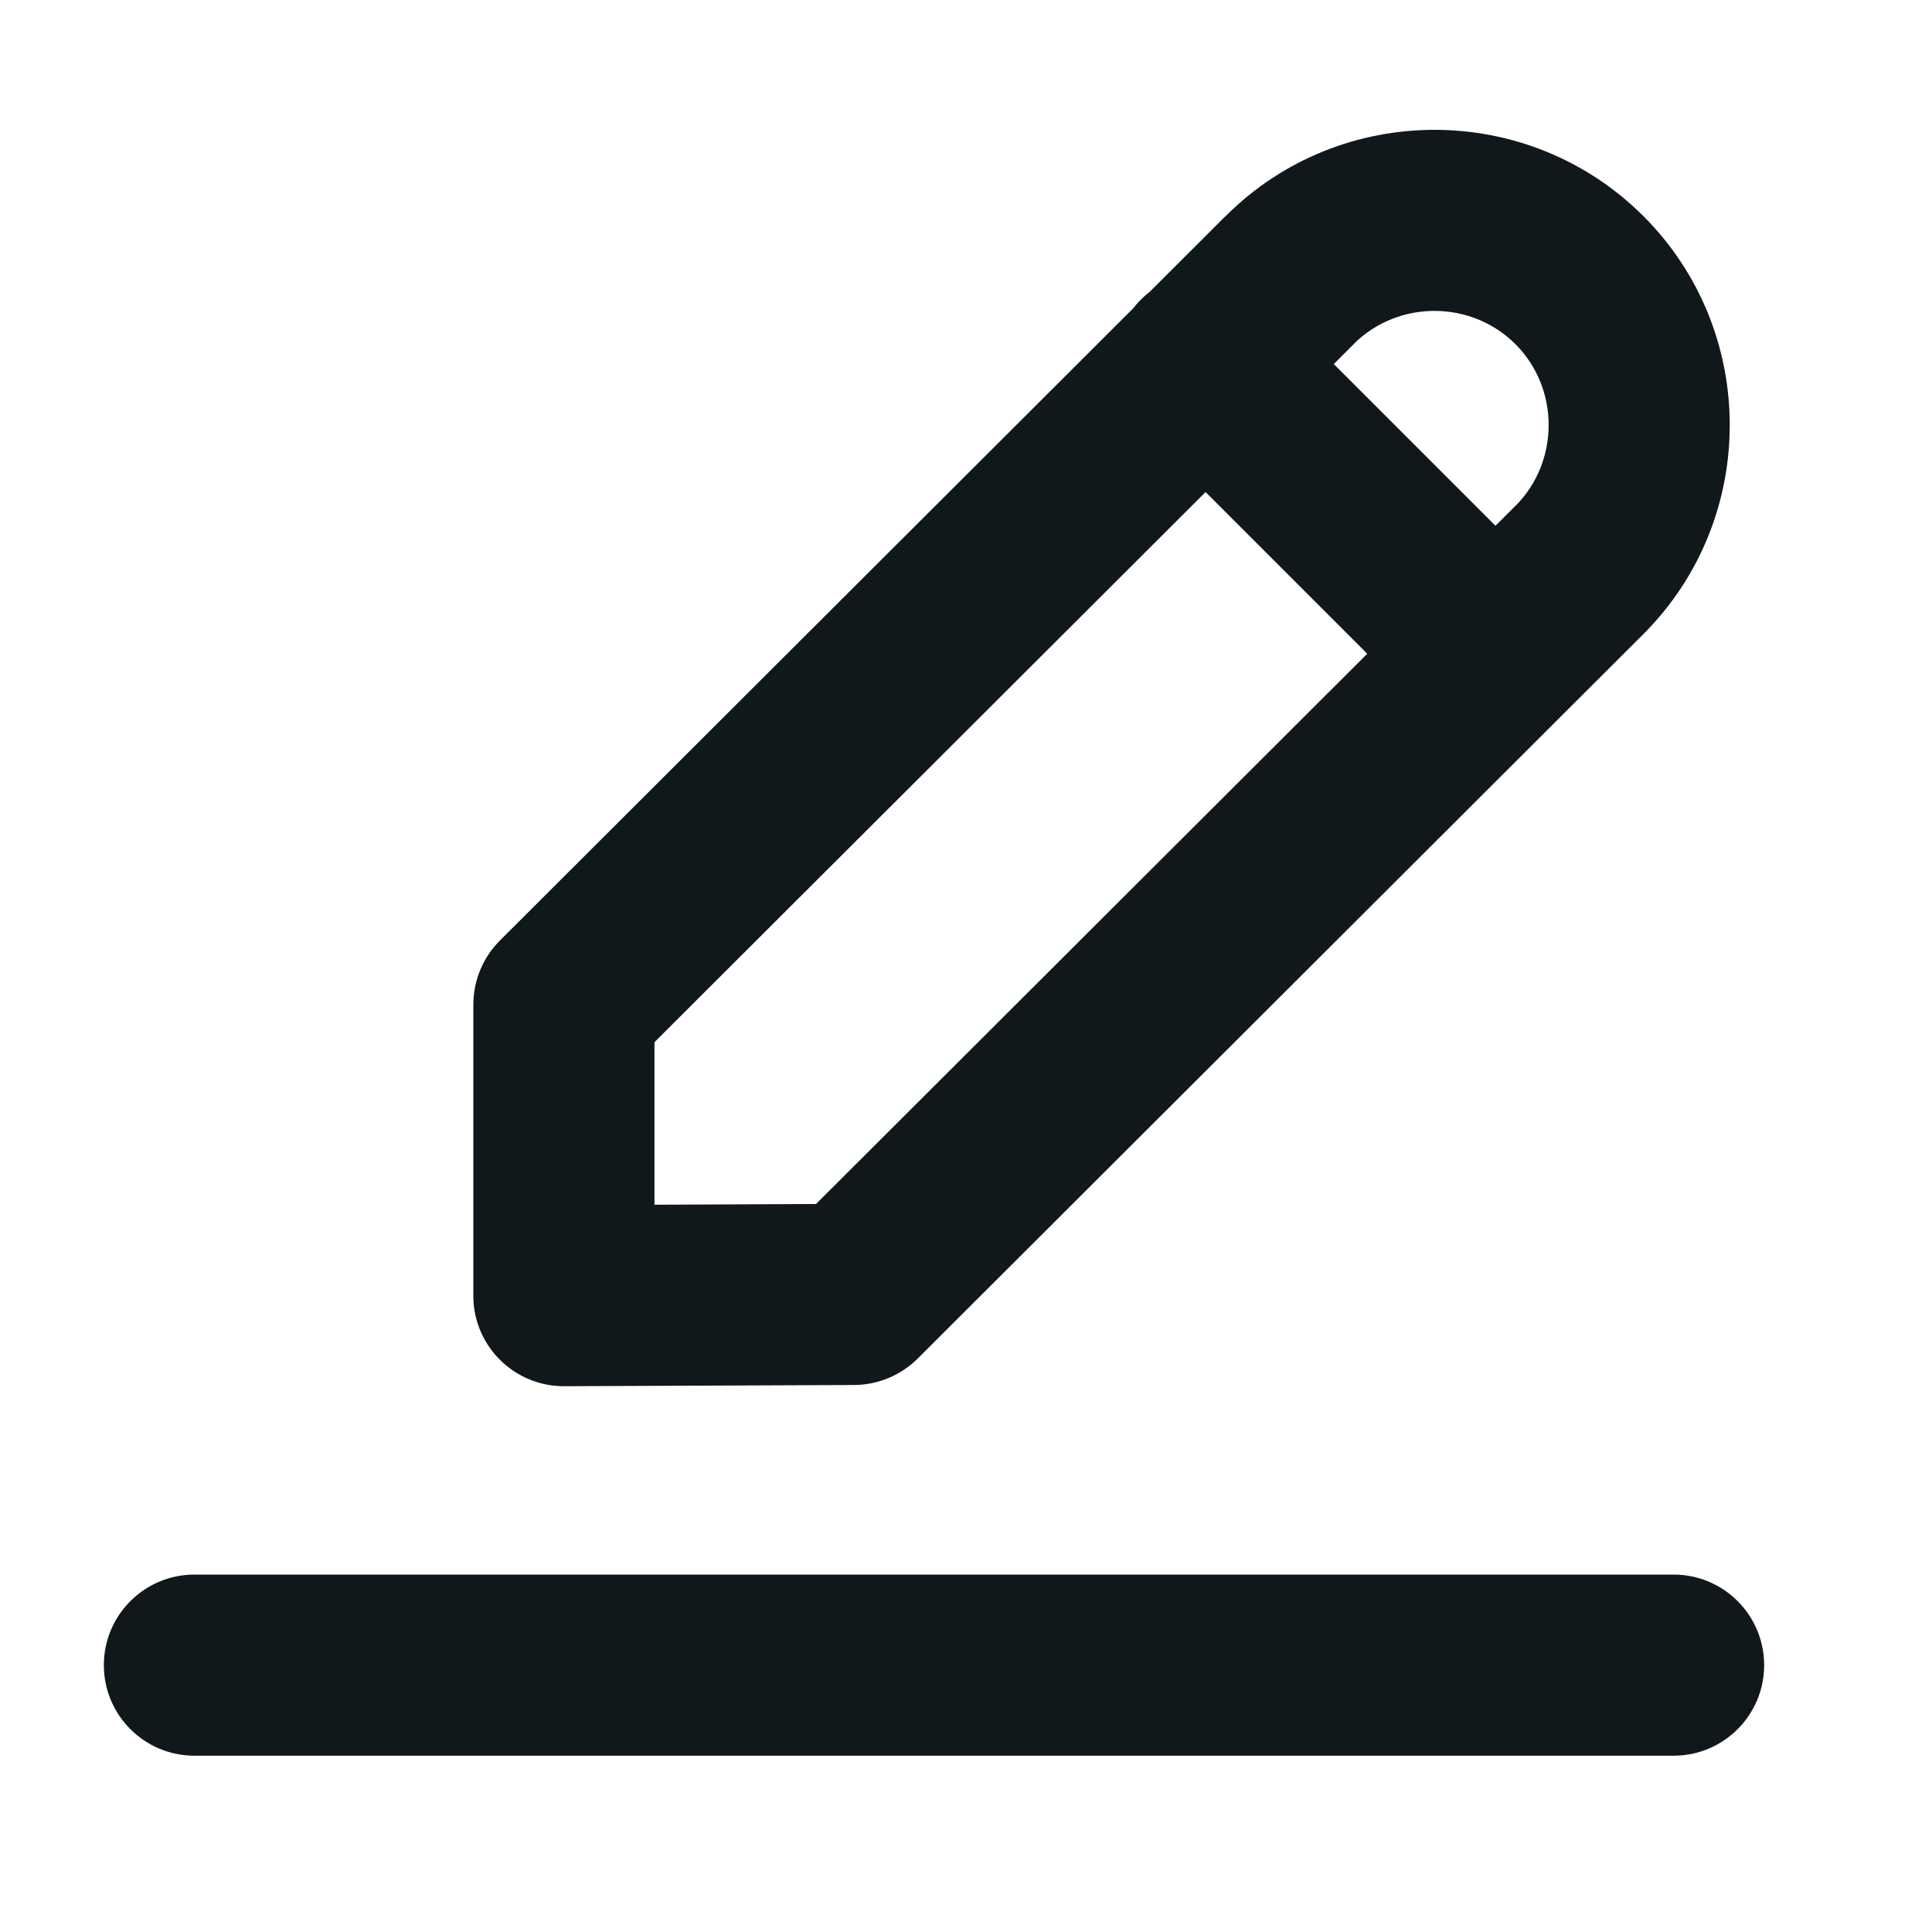 <svg width="16" height="16" viewBox="0 0 16 16" fill="none" xmlns="http://www.w3.org/2000/svg">
<path fill-rule="evenodd" clip-rule="evenodd" d="M4.14 7.789L9.386 2.552C9.405 2.527 9.426 2.503 9.45 2.48C9.473 2.456 9.498 2.435 9.523 2.415L10.142 1.797L10.15 1.79C11.102 0.837 12.657 0.837 13.61 1.79C14.562 2.741 14.563 4.293 13.615 5.246L13.61 5.251L7.6 11.251C7.46 11.39 7.271 11.469 7.073 11.47L4.685 11.48L4.67 11.48C4.262 11.48 3.93 11.155 3.92 10.749L3.92 10.733L3.92 10.73V8.32C3.92 8.121 3.999 7.93 4.14 7.789ZM12.55 2.85C12.184 2.485 11.584 2.483 11.216 2.844L11.21 2.851L11.046 3.015L12.385 4.354L12.547 4.192L12.55 4.19C12.917 3.823 12.917 3.217 12.55 2.85ZM11.323 5.414L9.984 4.075L5.42 8.631V9.977L6.758 9.971L11.323 5.414Z" fill="#10181B"/>
<path d="M1.61 13.04C1.196 13.04 0.86 13.376 0.86 13.79C0.86 14.204 1.196 14.54 1.61 14.54H13.86C14.274 14.54 14.61 14.204 14.61 13.79C14.61 13.376 14.274 13.04 13.86 13.04H1.61Z" fill="#10181B"/>
</svg>
